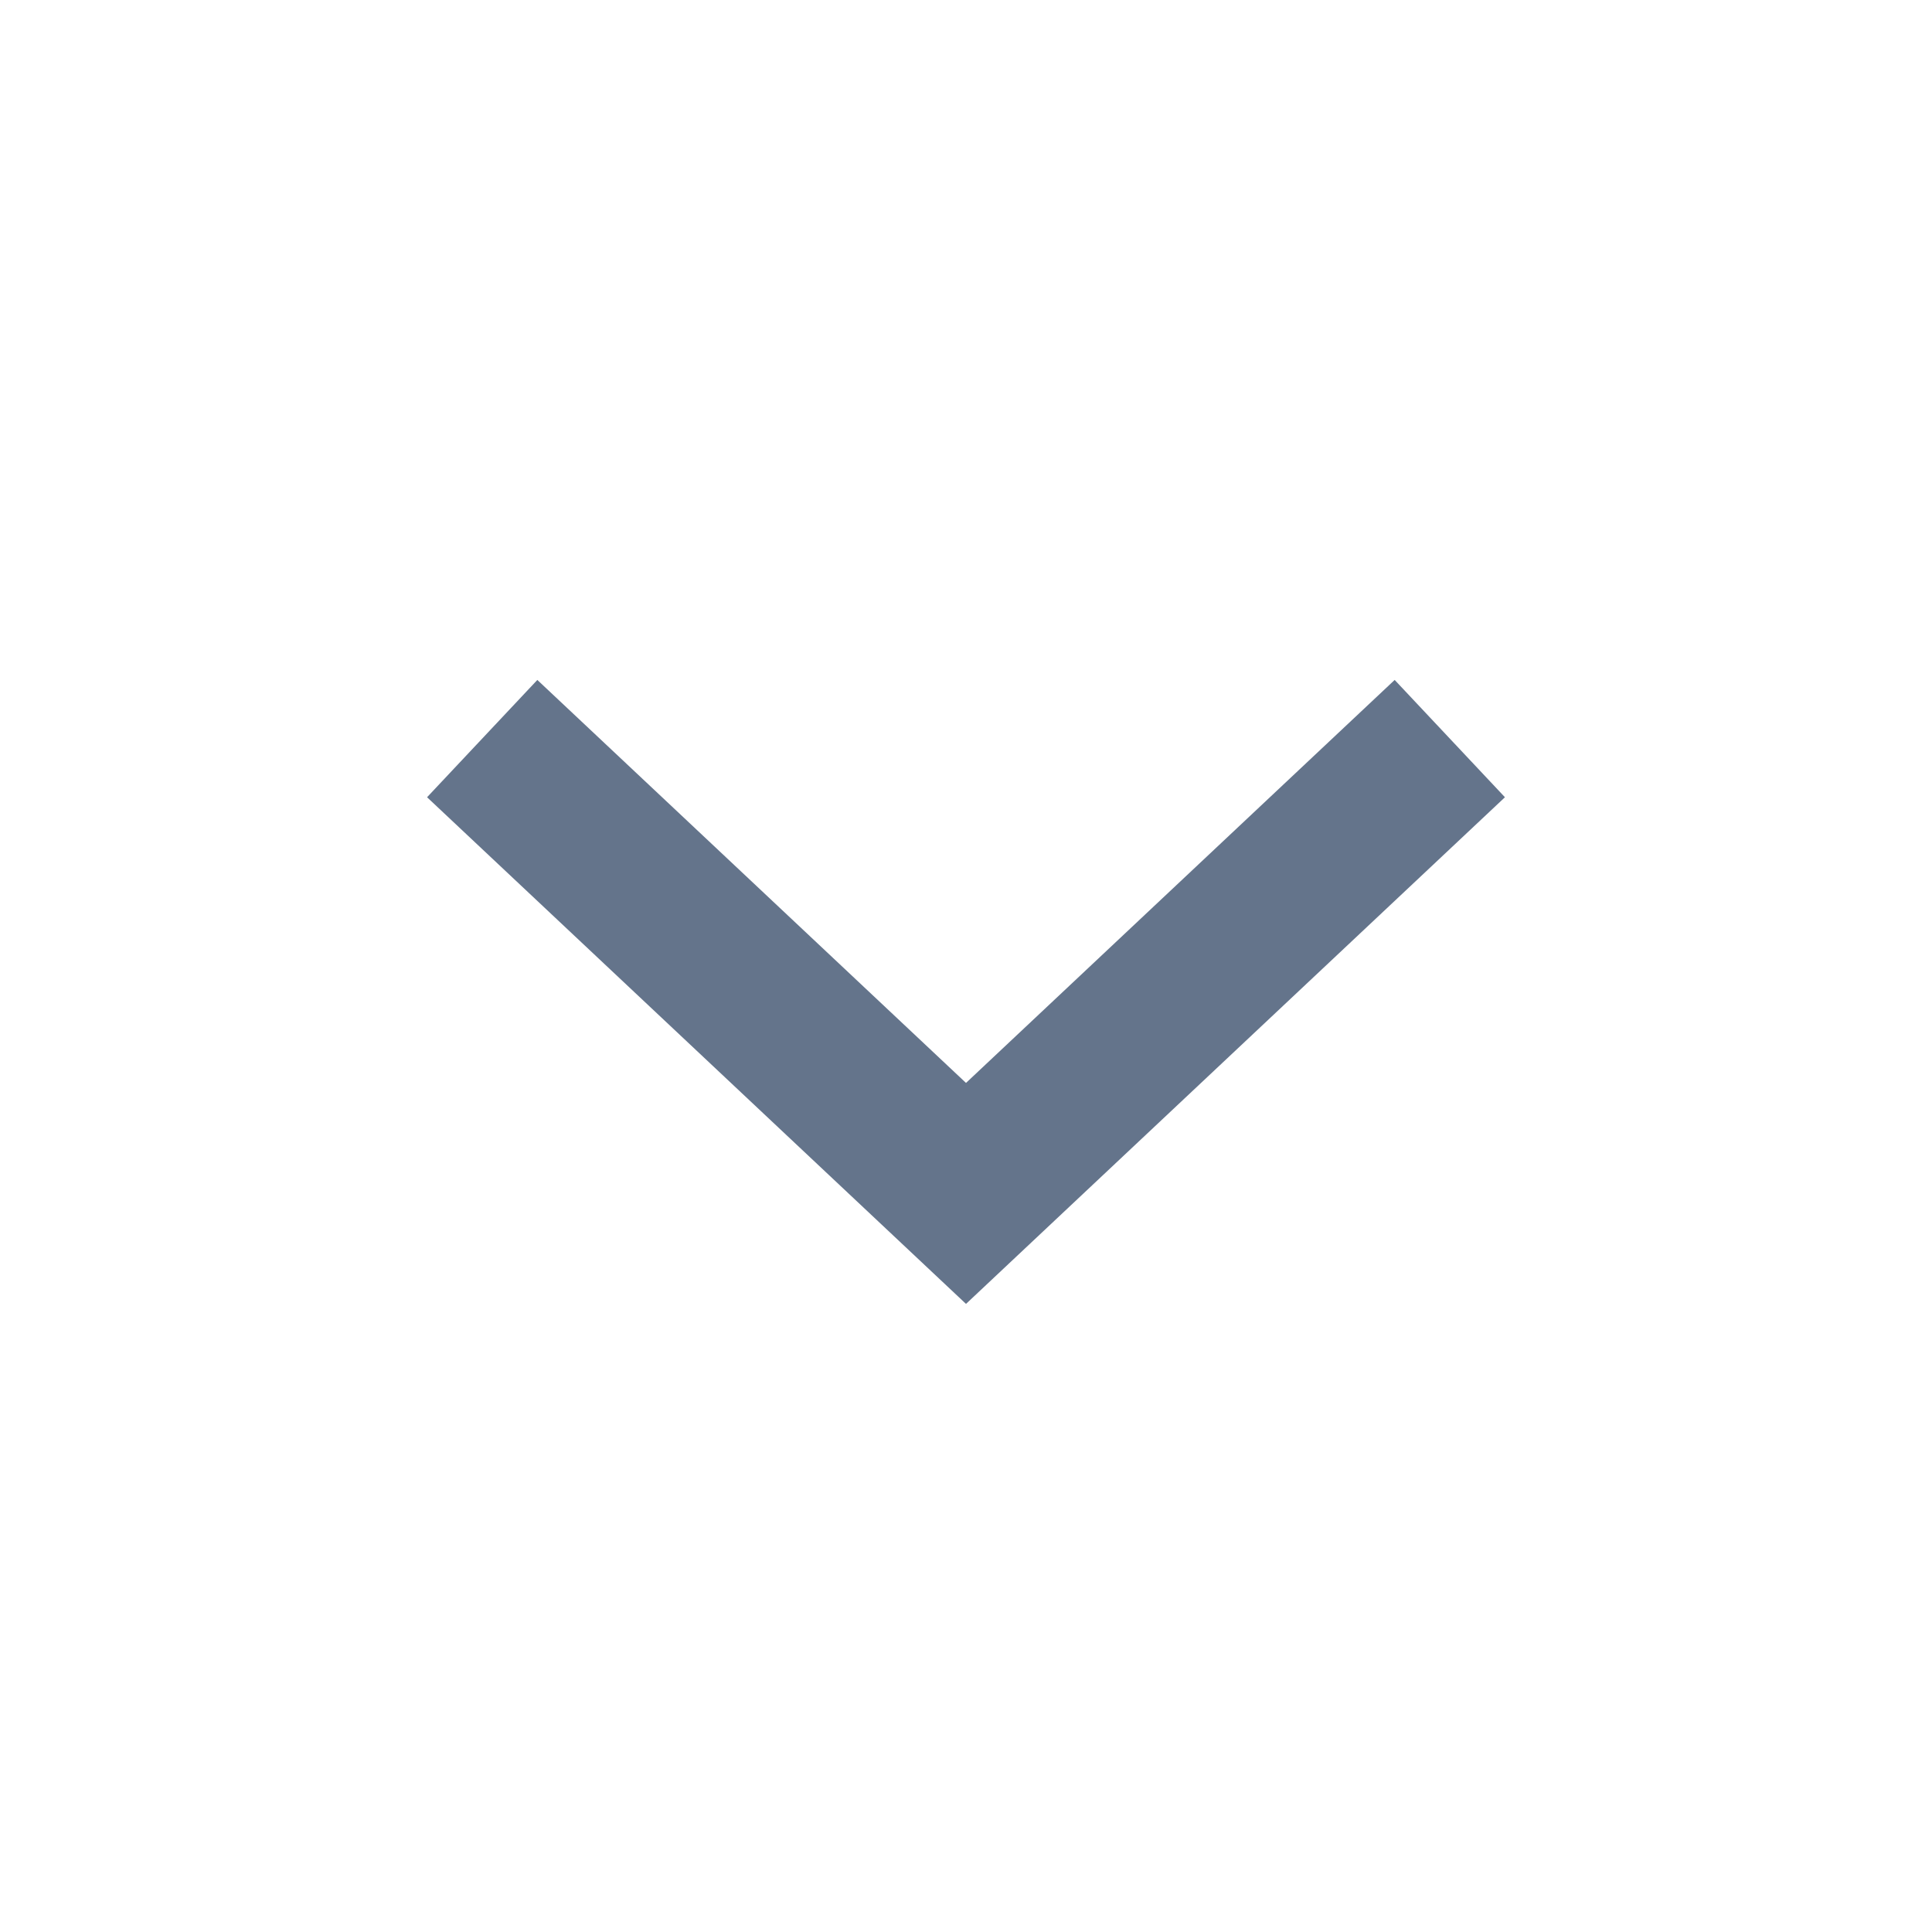 <svg width="24" height="24" viewBox="0 0 24 24" fill="none" xmlns="http://www.w3.org/2000/svg">
<path d="M5.99 9.175L12 14.825L18.01 9.175" stroke="#64748B" stroke-width="2" stroke-miterlimit="10"/>
</svg>
